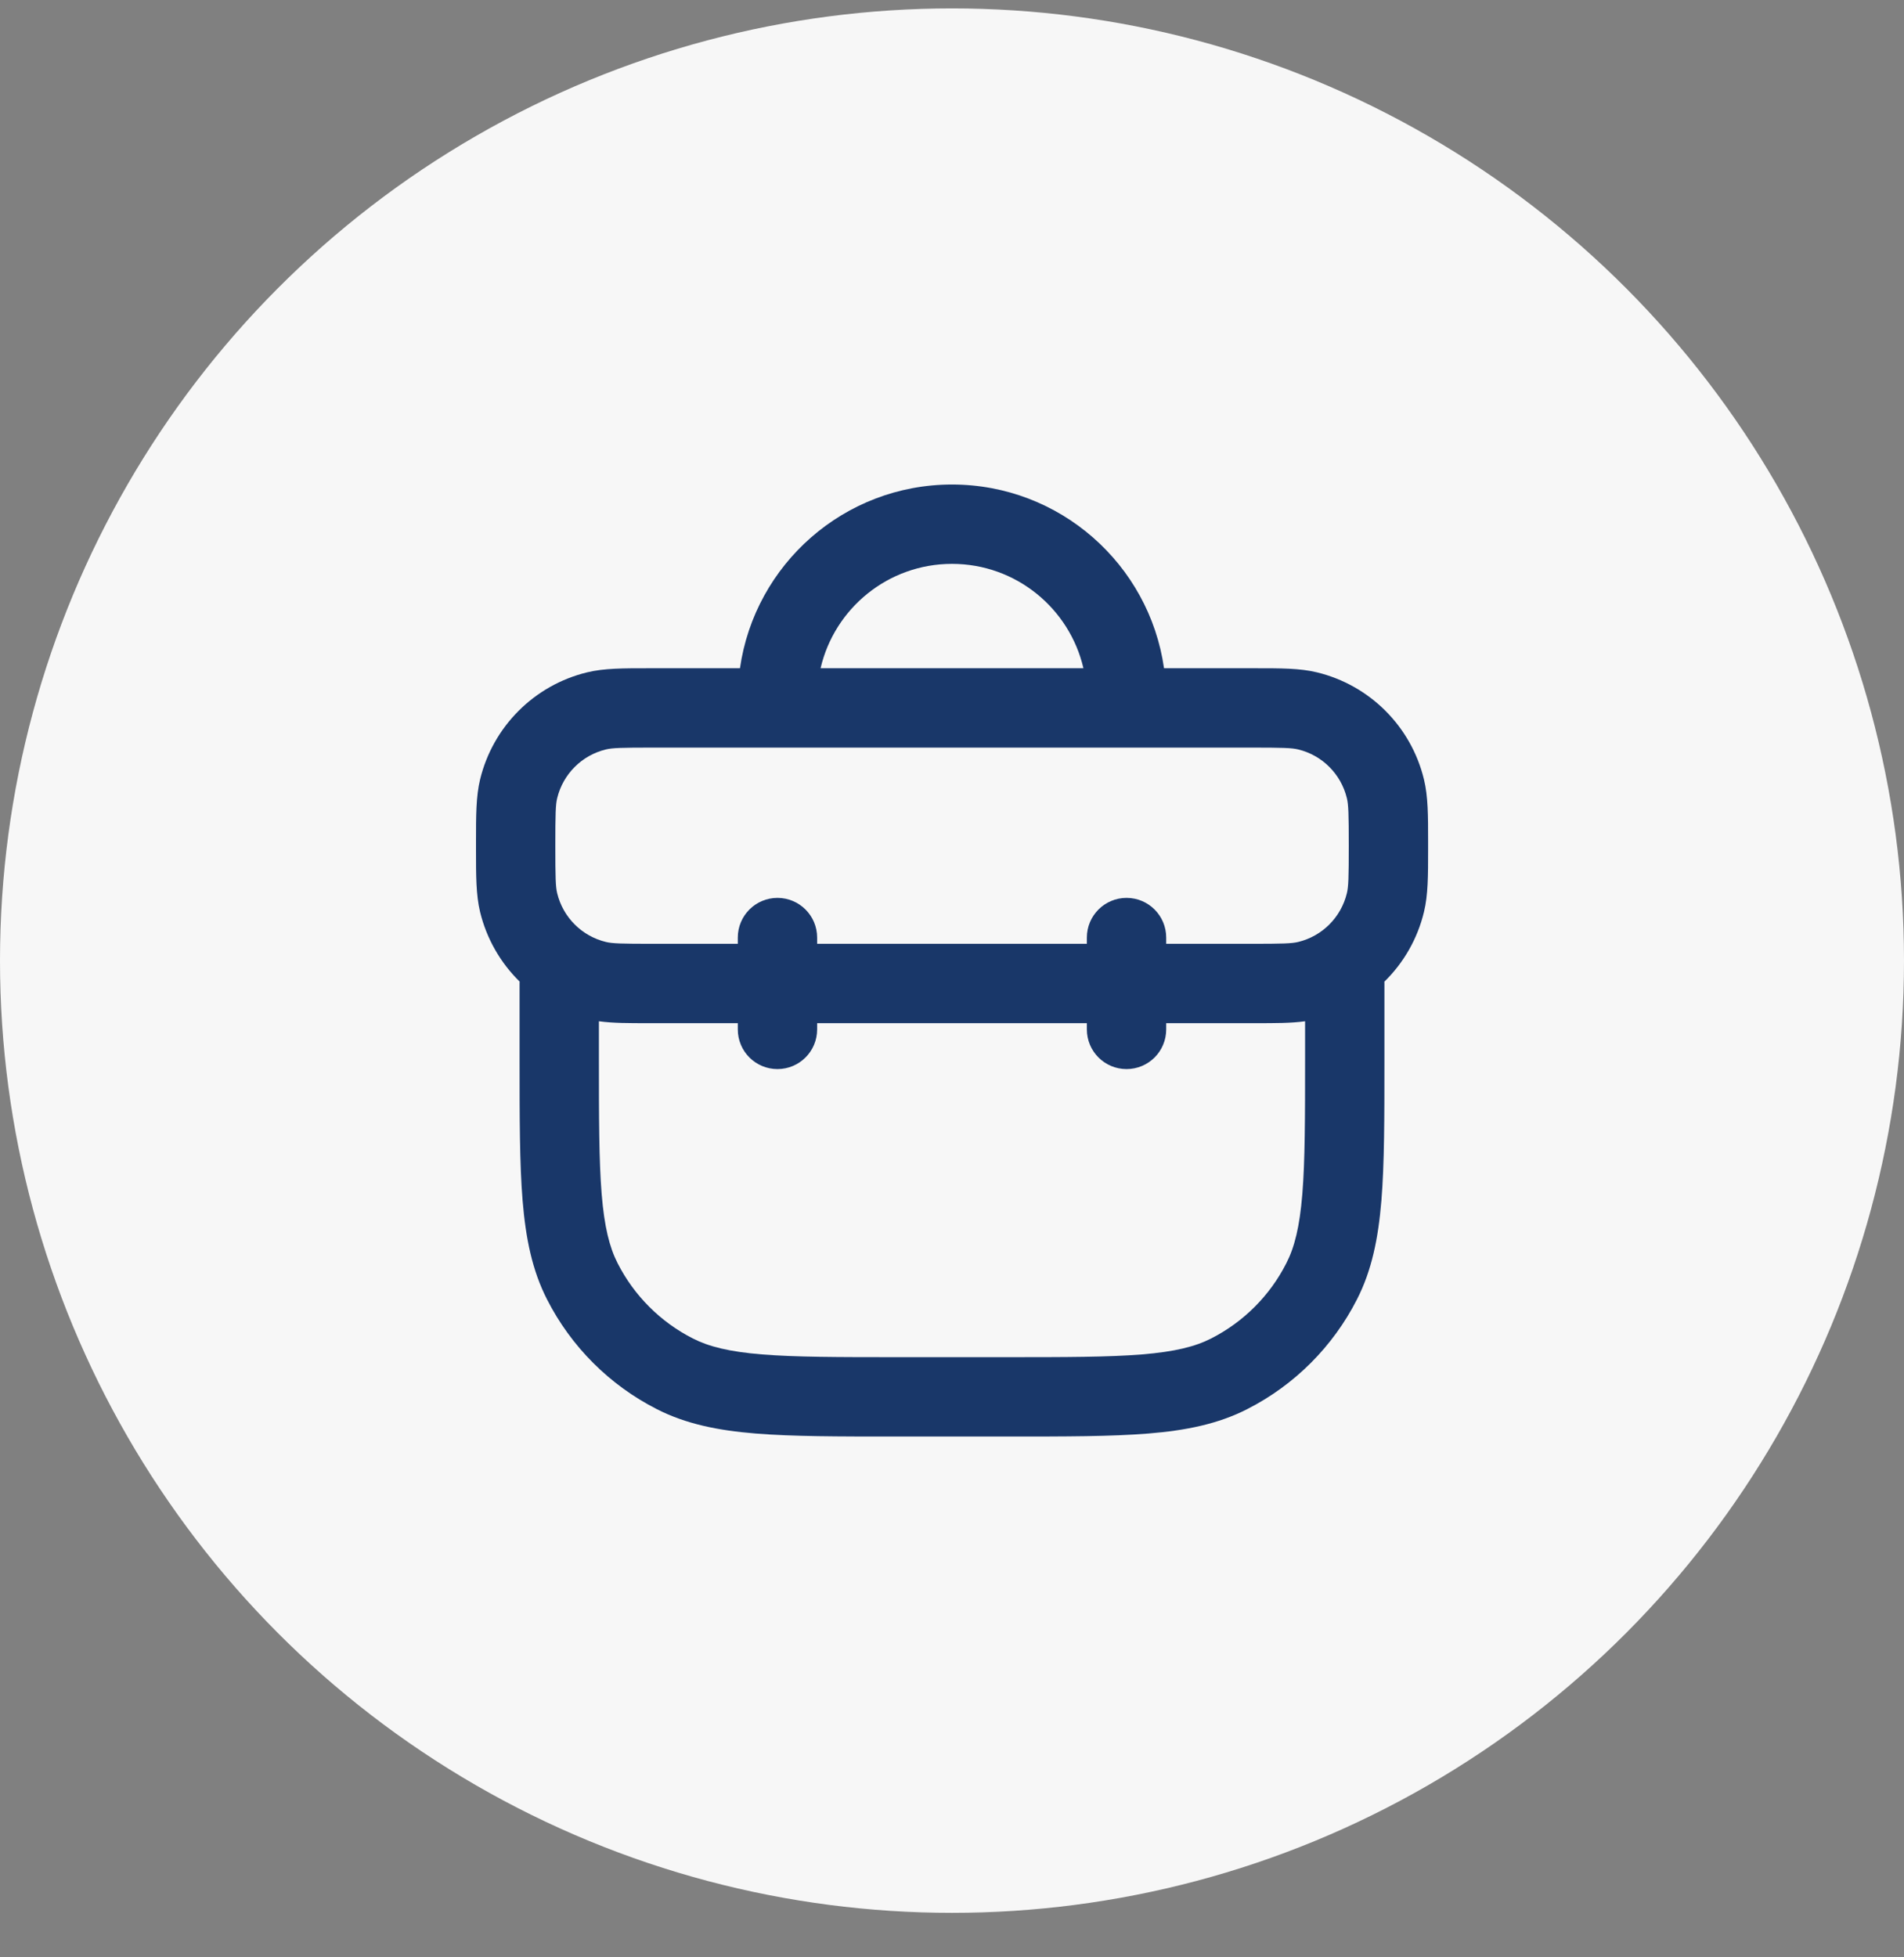 <svg width="36" height="37" viewBox="0 0 36 37" fill="none" xmlns="http://www.w3.org/2000/svg">
<rect x="0" y="0" width="36" height="37" fill="#808080" stroke="none"/>
<circle cx="18" cy="18.159" r="18" fill="#F7F7F7"/>
<path fill-rule="evenodd" clip-rule="evenodd" d="M14.692 14.132C14.695 14.132 14.697 14.132 14.7 14.132C14.702 14.132 14.705 14.132 14.708 14.132H21.293C21.295 14.132 21.298 14.132 21.3 14.132C21.303 14.132 21.306 14.132 21.308 14.132H23.647C24.253 14.132 24.423 14.137 24.546 14.167C25.001 14.277 25.356 14.633 25.466 15.088C25.496 15.211 25.502 15.381 25.502 15.986C25.502 16.592 25.496 16.762 25.466 16.885C25.356 17.34 25.001 17.696 24.546 17.806C24.423 17.836 24.253 17.841 23.647 17.841H22.05V17.723C22.05 17.309 21.715 16.973 21.3 16.973C20.886 16.973 20.55 17.309 20.55 17.723V17.841H15.45V17.723C15.45 17.309 15.114 16.973 14.7 16.973C14.286 16.973 13.95 17.309 13.95 17.723V17.841H12.355C11.749 17.841 11.579 17.836 11.456 17.806C11.001 17.696 10.645 17.34 10.535 16.885C10.505 16.762 10.5 16.592 10.5 15.986C10.5 15.381 10.505 15.211 10.535 15.088C10.645 14.633 11.001 14.277 11.456 14.167C11.579 14.137 11.749 14.132 12.355 14.132H14.692ZM13.95 19.341H12.355L12.266 19.341H12.266C11.896 19.341 11.592 19.342 11.324 19.305V20.005C11.324 21.137 11.325 21.942 11.376 22.571C11.427 23.192 11.523 23.576 11.678 23.88C11.99 24.492 12.487 24.989 13.099 25.301C13.403 25.456 13.787 25.552 14.408 25.603C15.038 25.654 15.842 25.655 16.974 25.655H19.026C20.158 25.655 20.962 25.654 21.592 25.603C22.212 25.552 22.597 25.456 22.901 25.301C23.513 24.989 24.01 24.492 24.321 23.88C24.477 23.576 24.573 23.192 24.624 22.571C24.675 21.942 24.676 21.137 24.676 20.005V19.305C24.408 19.342 24.105 19.341 23.736 19.341H23.736L23.647 19.341H22.05V19.459C22.05 19.874 21.715 20.209 21.3 20.209C20.886 20.209 20.55 19.874 20.55 19.459V19.341H15.45V19.459C15.45 19.874 15.114 20.209 14.7 20.209C14.286 20.209 13.95 19.874 13.95 19.459V19.341ZM26.175 18.557C26.175 18.568 26.176 18.58 26.176 18.591V20.005V20.038V20.038C26.176 21.13 26.176 21.996 26.119 22.693C26.06 23.407 25.939 24.01 25.658 24.561C25.203 25.455 24.476 26.182 23.582 26.637C23.031 26.918 22.427 27.04 21.714 27.098C21.016 27.155 20.151 27.155 19.059 27.155H19.026H16.974H16.941C15.849 27.155 14.984 27.155 14.286 27.098C13.573 27.04 12.969 26.918 12.418 26.637C11.524 26.182 10.797 25.455 10.342 24.561C10.061 24.01 9.94 23.407 9.881 22.693C9.824 21.996 9.824 21.13 9.824 20.038L9.824 20.005V18.591C9.824 18.579 9.825 18.567 9.825 18.555C9.464 18.201 9.201 17.748 9.077 17.238C9 16.917 9 16.55 9 16.075L9 15.986L9 15.898C9 15.423 9 15.056 9.077 14.735C9.32 13.733 10.102 12.951 11.103 12.709C11.424 12.631 11.791 12.632 12.266 12.632L12.355 12.632H13.991C14.271 10.669 15.959 9.159 18 9.159C20.041 9.159 21.729 10.669 22.009 12.632H23.647L23.736 12.632C24.211 12.632 24.577 12.631 24.898 12.709C25.9 12.951 26.682 13.733 26.924 14.735C27.002 15.056 27.002 15.423 27.002 15.898L27.002 15.986L27.002 16.075C27.002 16.55 27.002 16.917 26.924 17.238C26.801 17.749 26.537 18.203 26.175 18.557ZM20.485 12.632C20.223 11.502 19.21 10.659 18 10.659C16.79 10.659 15.777 11.502 15.515 12.632H20.485Z" fill="#193769"/>
</svg>
